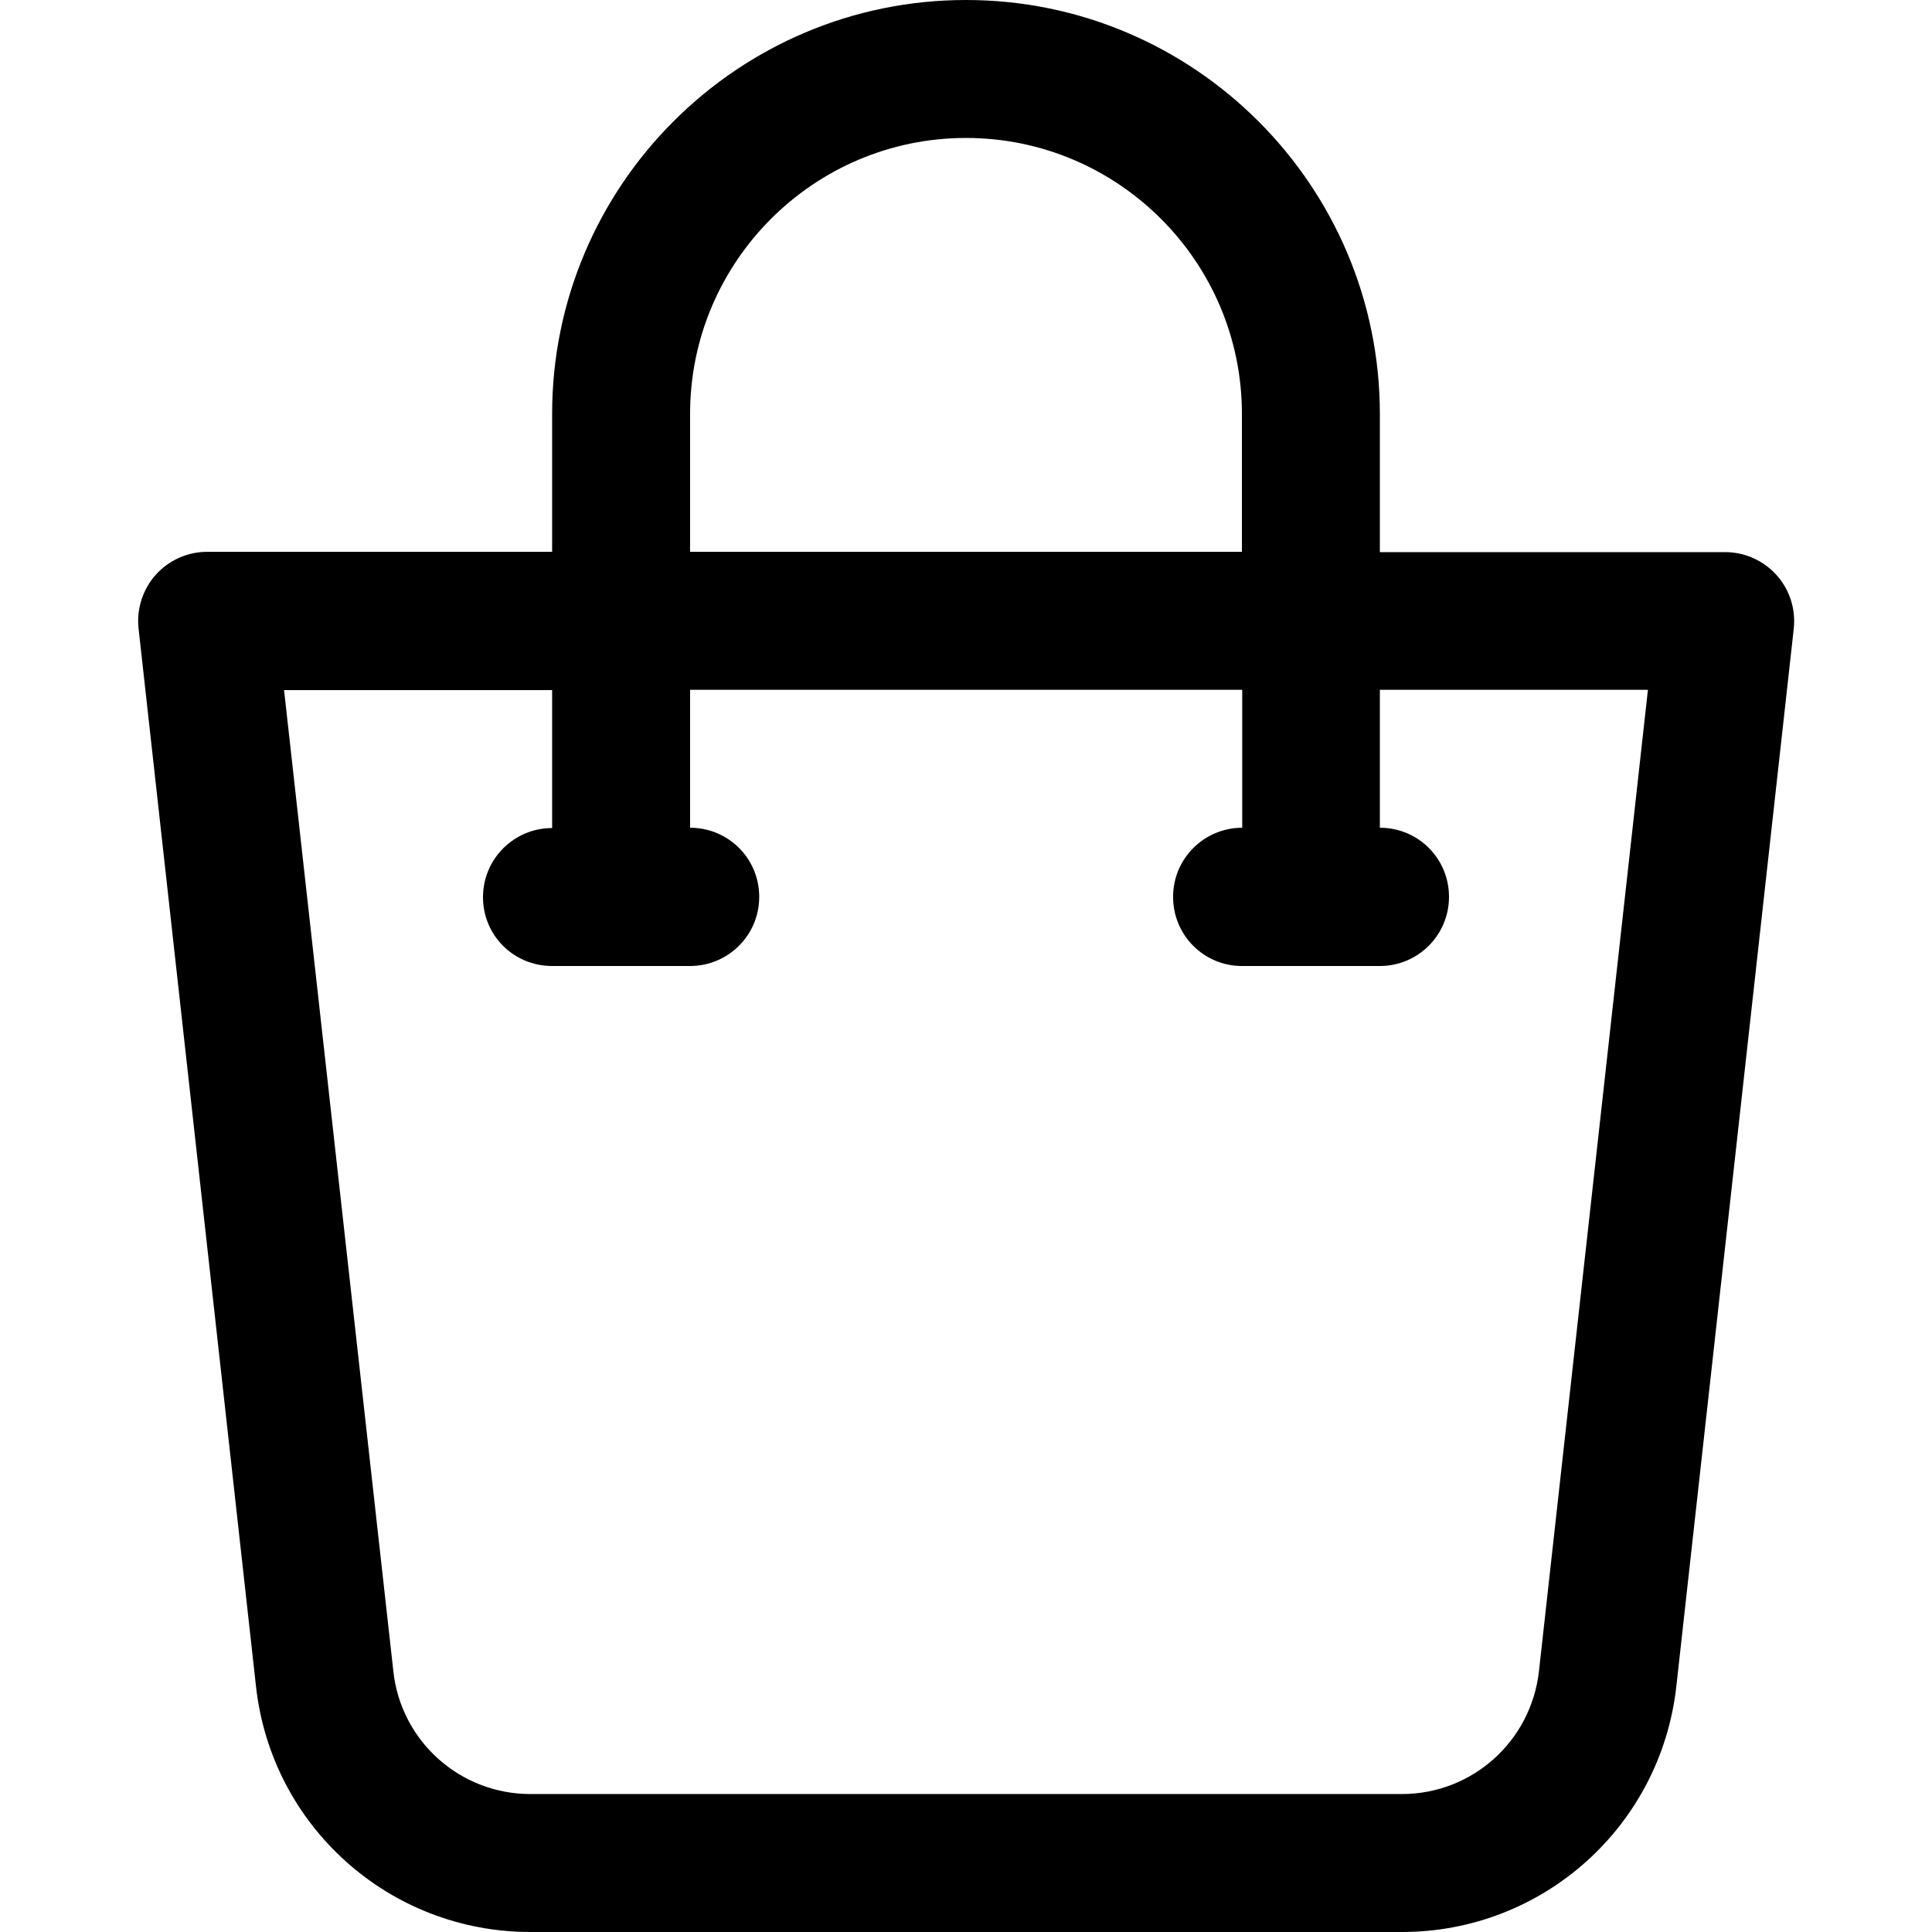 <?xml version="1.0" encoding="utf-8"?>
<!-- Generator: Adobe Illustrator 25.2.1, SVG Export Plug-In . SVG Version: 6.00 Build 0)  -->
<svg version="1.1" xmlns="http://www.w3.org/2000/svg" xmlns:xlink="http://www.w3.org/1999/xlink" x="0px" y="0px"
	 viewBox="0 0 64 64" style="enable-background:new 0 0 64 64;" xml:space="preserve">
<style type="text/css">
	.st0{display:none;}
	.st1{display:inline;}
	.st2{fill:#FE443F;}
	.st3{fill:#CC2725;}
	.st4{fill:#FE8E3F;}
	.st5{fill:#DB6A1A;}
	.st6{fill:#F6BC72;}
	.st7{fill:#DE9853;}
	.st8{fill:#D6EFFB;}
	.st9{fill:#ECEBED;}
	.st10{fill:#DFDFE0;}
	.st11{fill:#E5EAED;}
	.st12{fill:none;}
</style>
<g id="Layer_1" class="st0">
</g>
<g id="Draftt">
	<path id="XMLID_929_" d="M17.57,64h28.87c4.67,0,8.57-3.5,9.09-8.13l3.89-35.04c0.07-0.65-0.13-1.29-0.57-1.78
		c-0.43-0.48-1.05-0.76-1.7-0.76H45.71v-4.57C45.71,6.15,39.56,0,32,0S18.29,6.15,18.29,13.71v4.57H6.86c-0.65,0-1.27,0.28-1.7,0.76
		c-0.43,0.48-0.64,1.13-0.57,1.78l3.89,35.04C8.99,60.5,12.9,64,17.57,64z M22.86,13.71c0-5.04,4.1-9.14,9.14-9.14
		s9.14,4.1,9.14,9.14v4.57H22.86V13.71z M18.29,22.86v4.57c-1.26,0-2.29,1.02-2.29,2.29S17.02,32,18.29,32h4.57
		c1.26,0,2.29-1.02,2.29-2.29s-1.02-2.29-2.29-2.29v-4.57h18.29v4.57c-1.26,0-2.29,1.02-2.29,2.29S39.88,32,41.14,32h4.57
		c1.26,0,2.29-1.02,2.29-2.29s-1.02-2.29-2.29-2.29v-4.57h8.88l-3.61,32.51c-0.26,2.32-2.21,4.07-4.54,4.07H17.57
		c-2.33,0-4.29-1.75-4.54-4.07L9.41,22.86L18.29,22.86z"/>
</g>
</svg>
